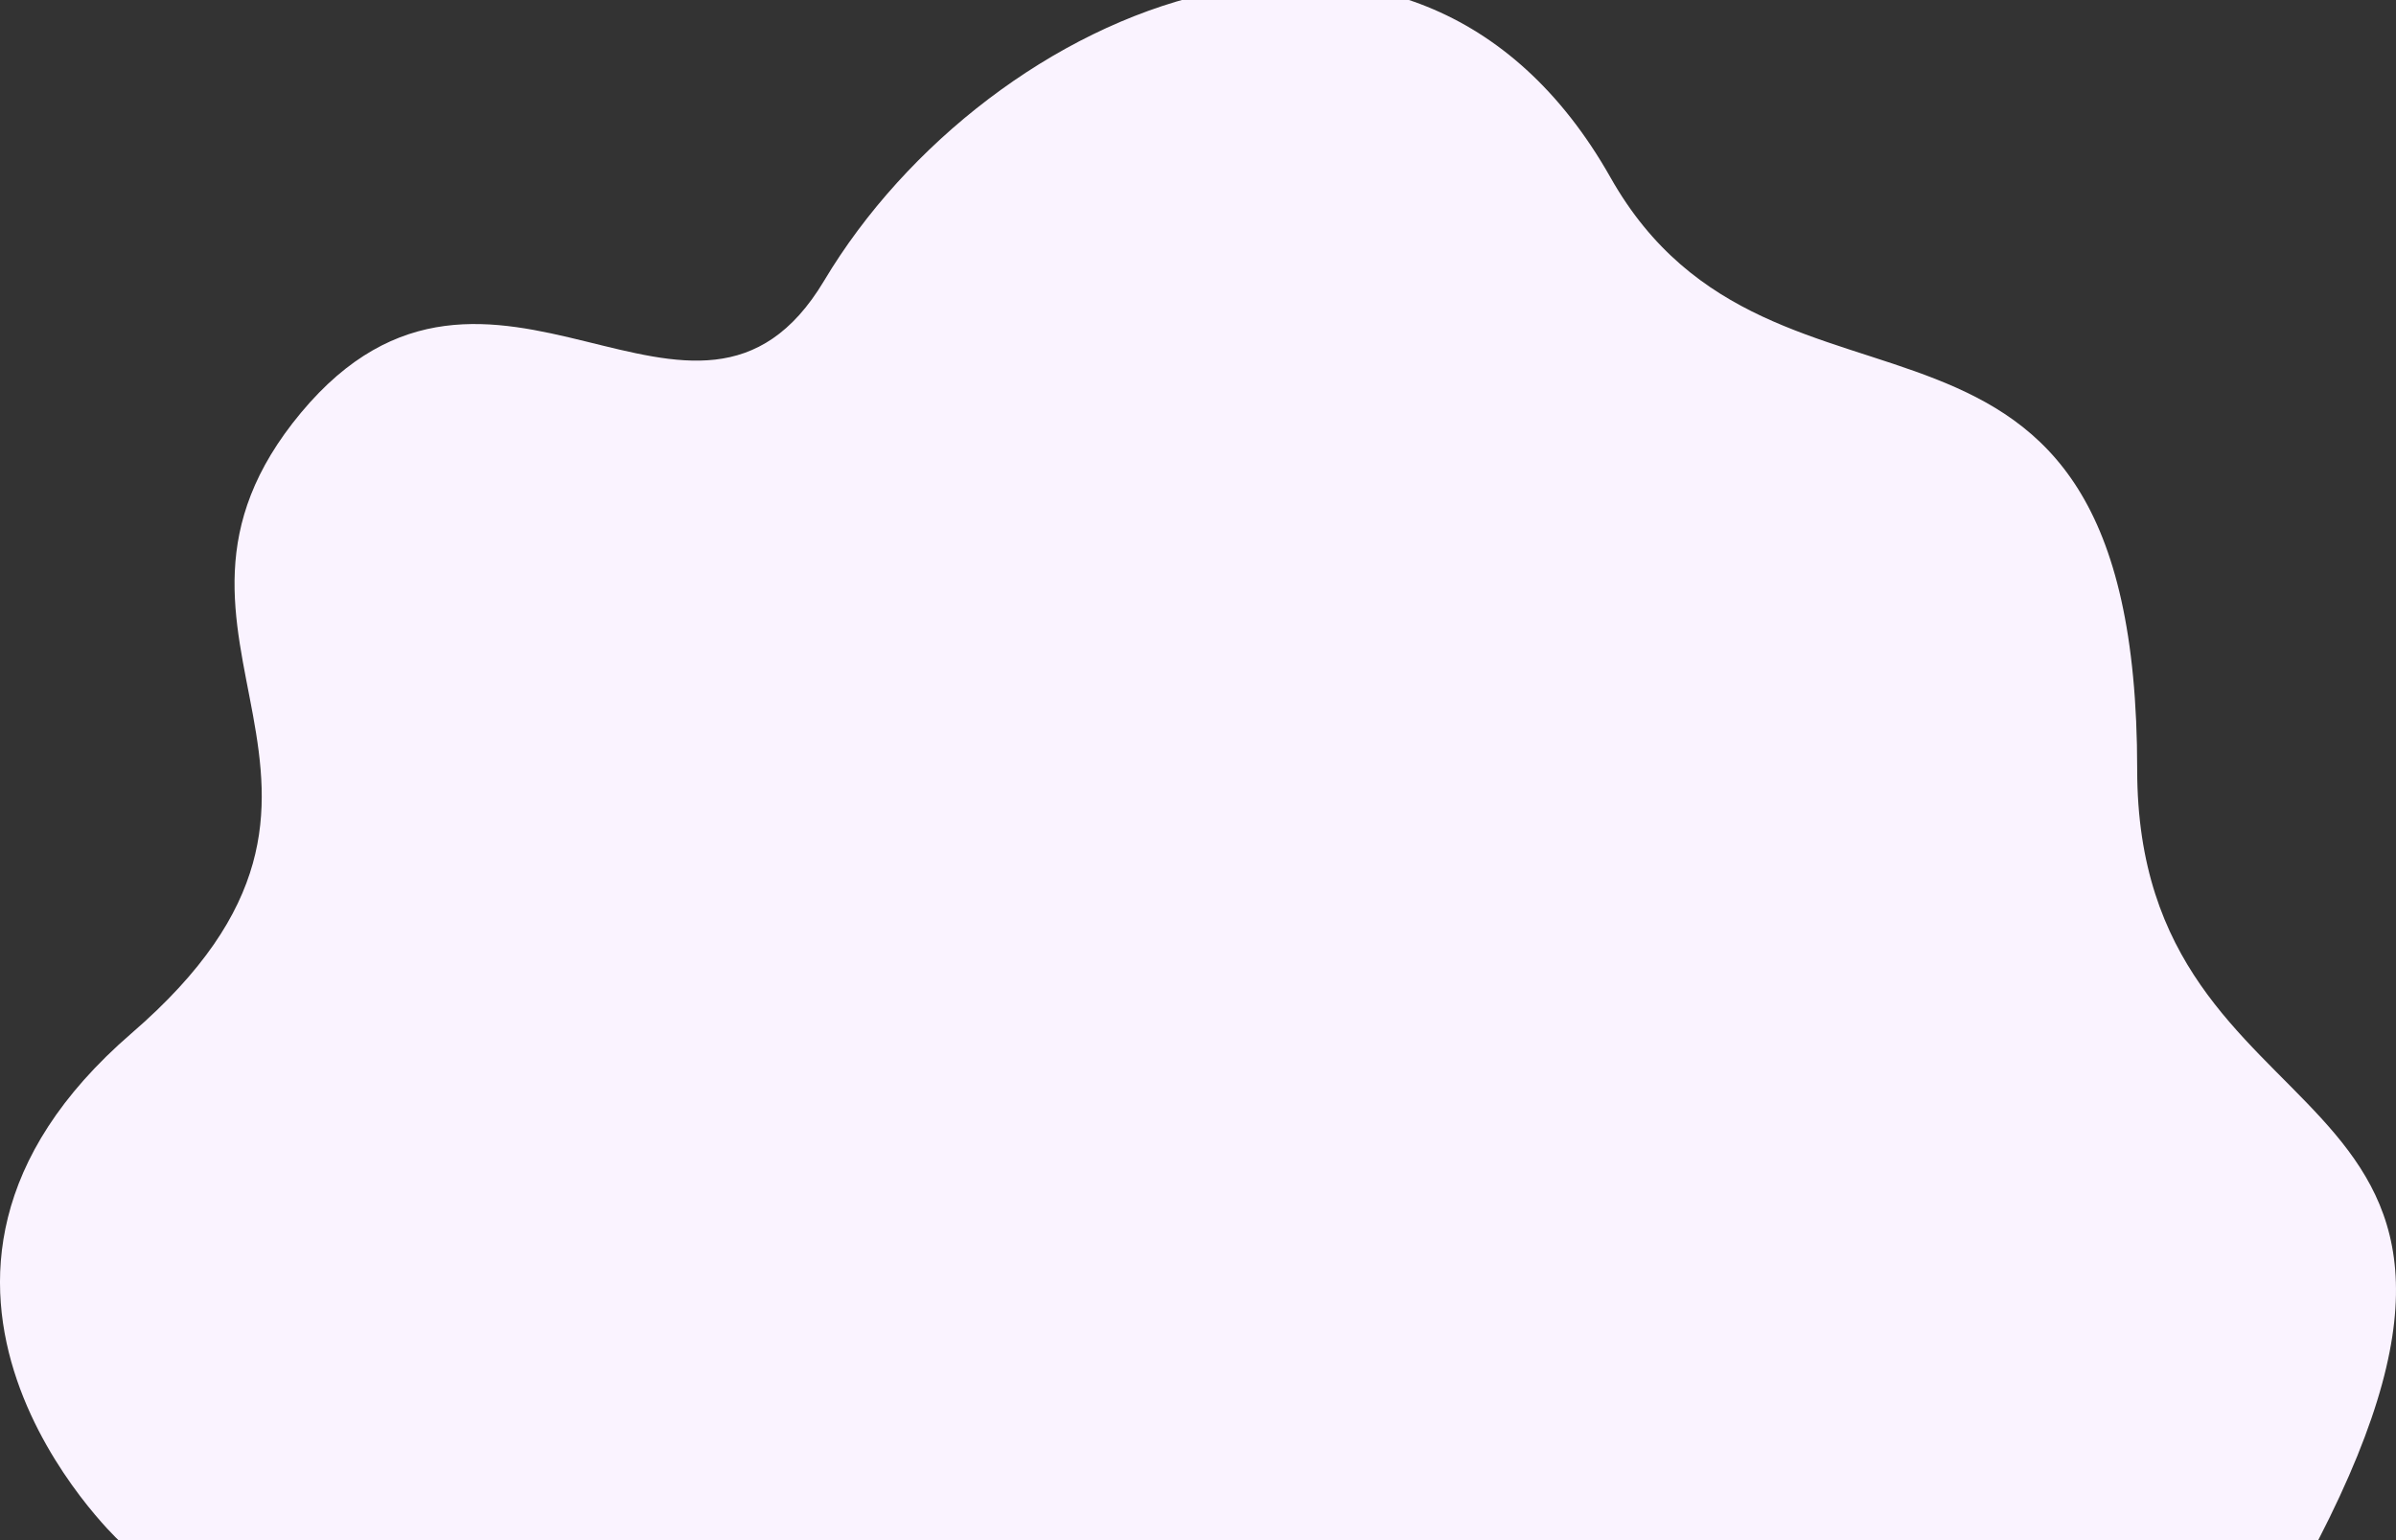 <svg width="1246" height="801" viewBox="0 0 1246 801" fill="none" xmlns="http://www.w3.org/2000/svg">
<rect x="0" y="0" width="1246" height="801" fill="#333333" stroke="none"/>
<path d="M61.59 801C61.59 801 -81.419 666.743 68.396 537.388C218.211 408.033 57.693 333.417 156.503 214.672C255.313 95.928 362.024 257.395 428.563 146.01C514.082 2.866 734.226 -90.502 837.523 92.322C923.043 243.692 1111.41 117.711 1111.41 400.307C1111.41 601.185 1335.29 549.245 1205.56 801H61.59Z" fill="#FAF3FF"/>
</svg>
